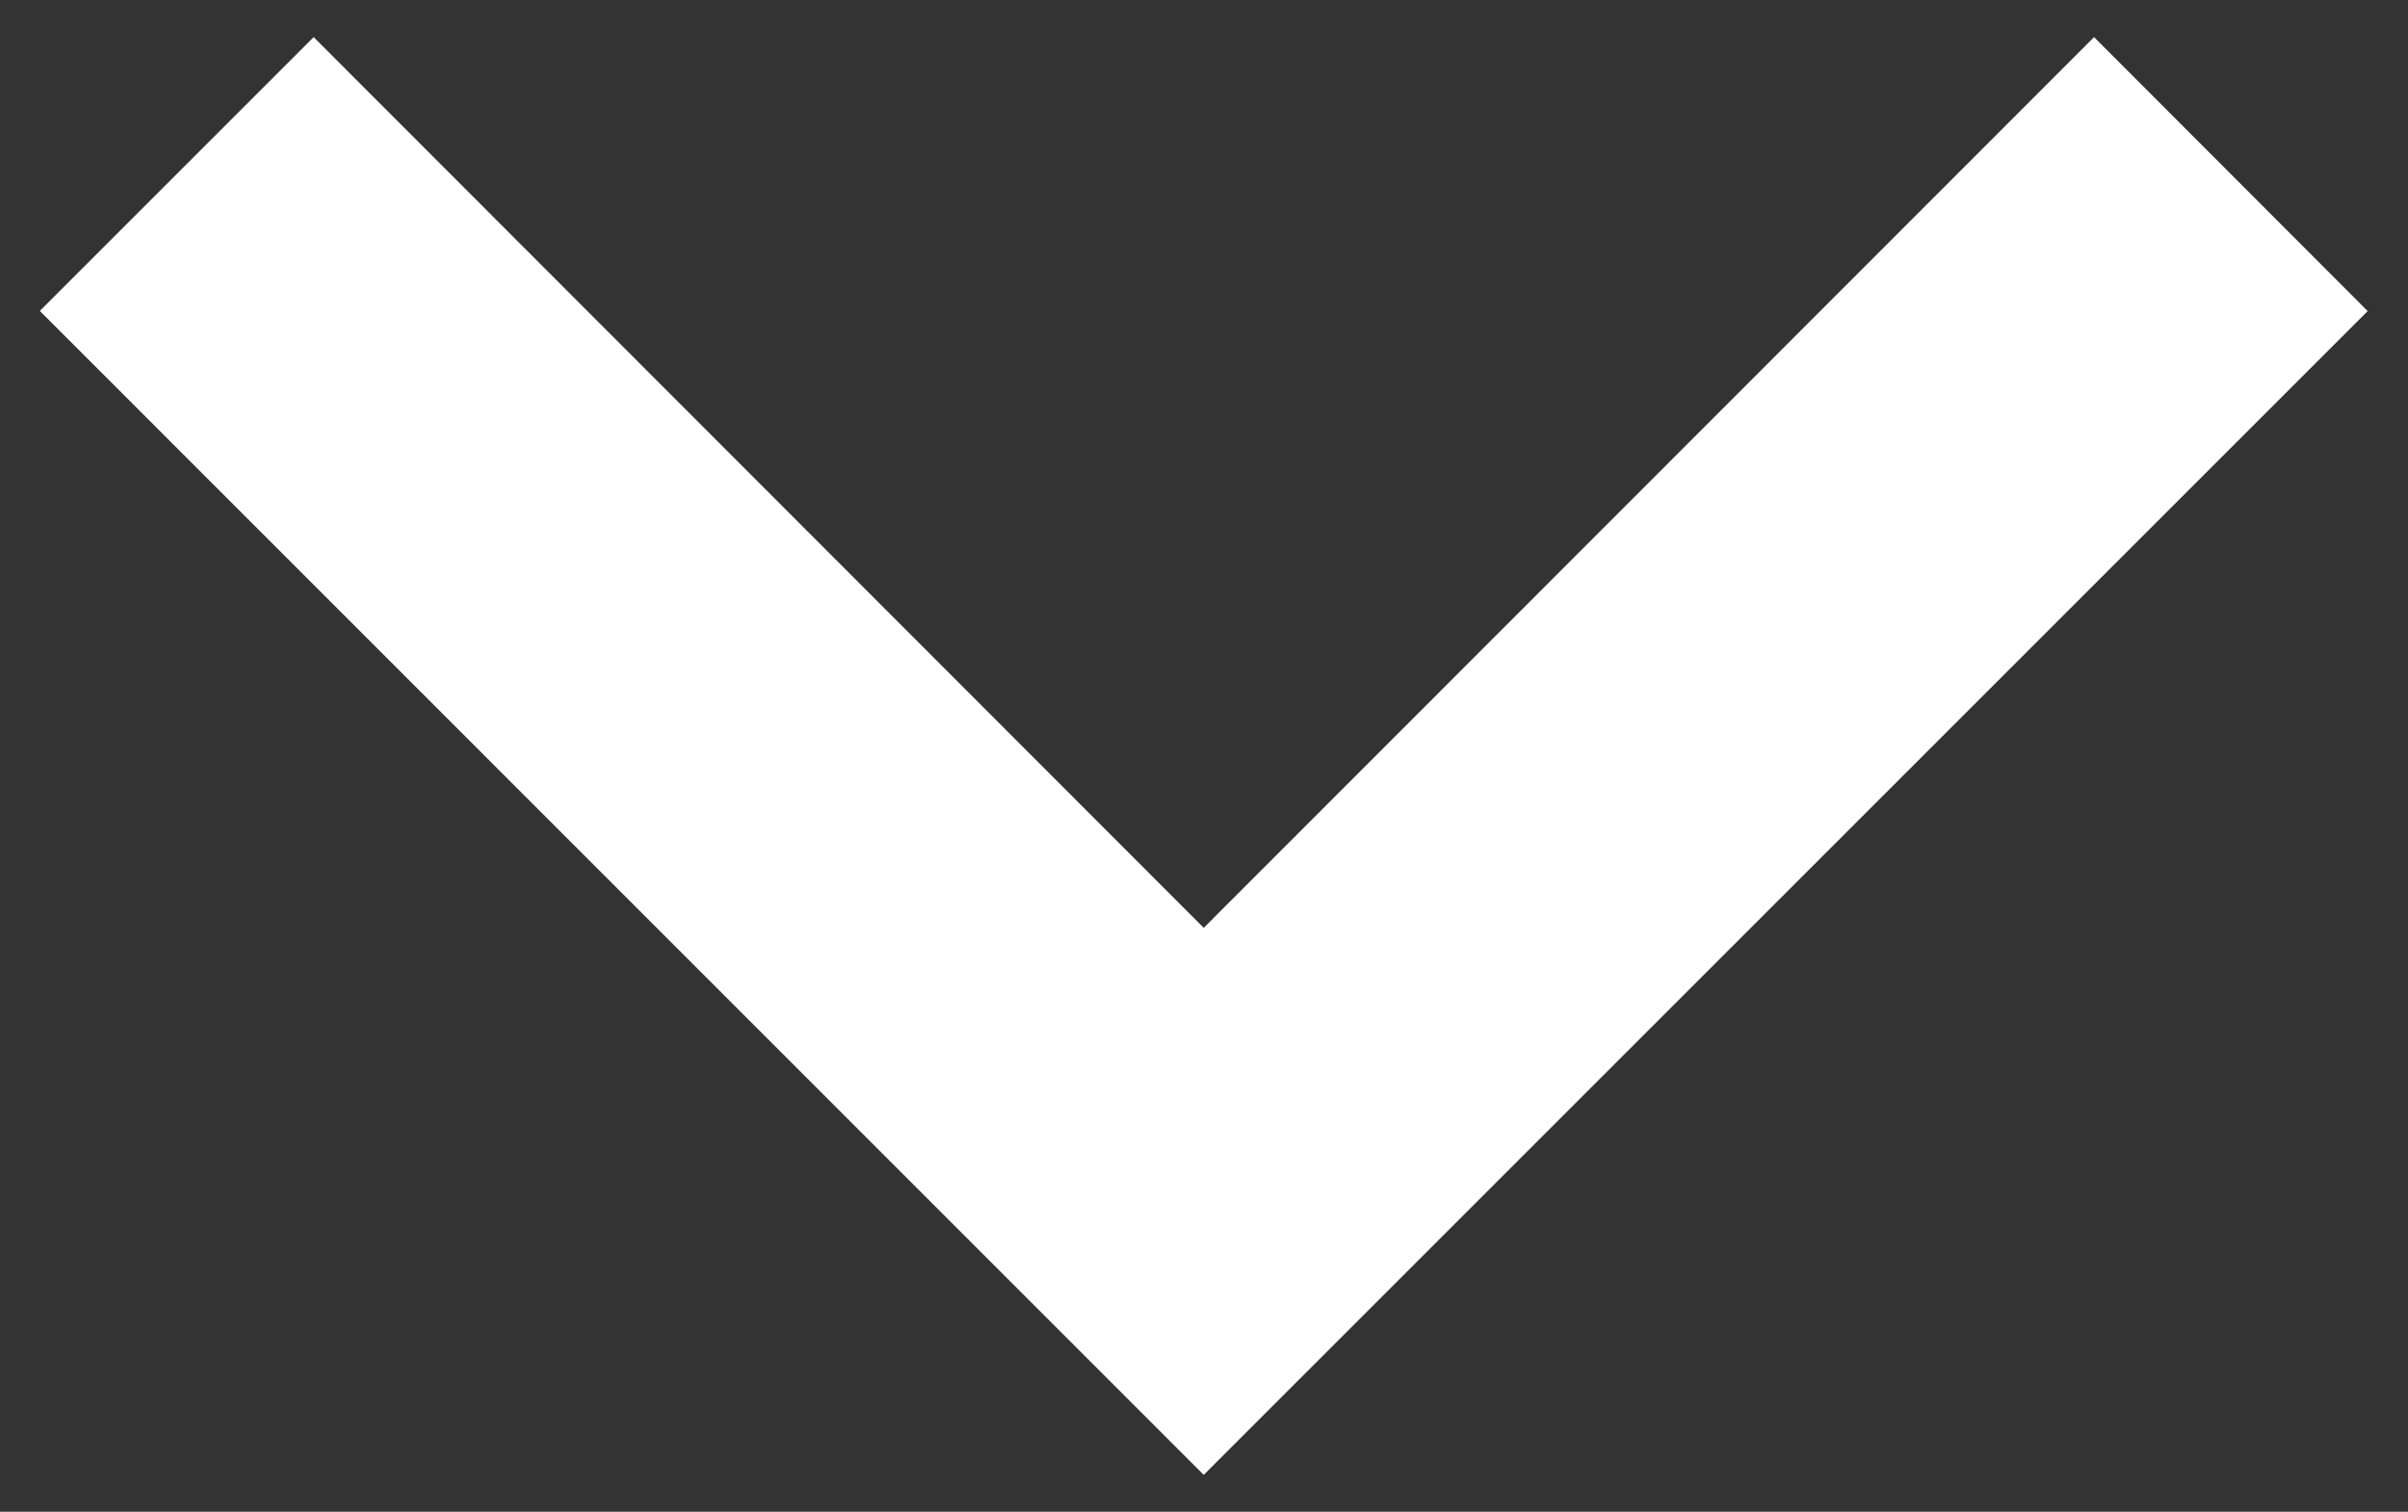 <svg width="43" height="27" viewBox="0 0 43 27" fill="none" xmlns="http://www.w3.org/2000/svg">
<rect x="0" y="0" width="43" height="27" fill="#333333" stroke="none"/>
<path d="M21.495 26.341L42.28 5.556L37.394 0.663L21.495 16.571L5.601 0.663L0.711 5.553L21.495 26.341Z" fill="white"/>
</svg>
